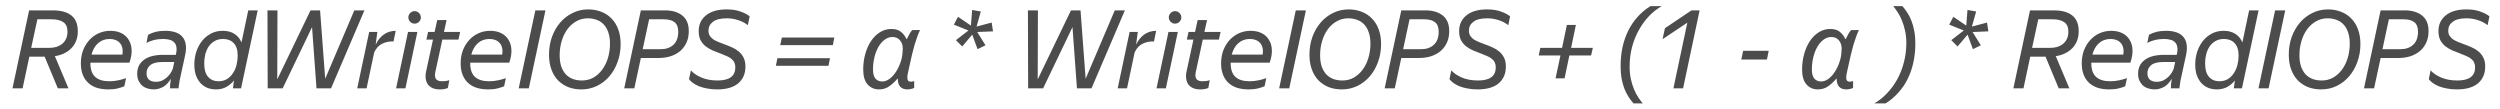 <svg width="368" height="16" viewBox="0 0 368 16" fill="none" xmlns="http://www.w3.org/2000/svg">
<path d="M4.286 1.528H7.79C8.974 1.528 9.881 1.779 10.51 2.28C11.139 2.781 11.454 3.555 11.454 4.6C11.454 5.112 11.374 5.576 11.214 5.992C11.054 6.408 10.825 6.771 10.526 7.08C10.227 7.389 9.87 7.645 9.454 7.848C9.049 8.051 8.59 8.189 8.078 8.264L10.078 13H8.51L6.574 8.344H4.318L3.326 13H1.838L4.286 1.528ZM5.502 2.84L4.59 7.048H7.23C7.614 7.048 7.971 7 8.302 6.904C8.633 6.797 8.915 6.648 9.15 6.456C9.395 6.253 9.587 6.003 9.726 5.704C9.865 5.405 9.934 5.064 9.934 4.68C9.934 3.997 9.726 3.523 9.31 3.256C8.905 2.979 8.334 2.84 7.598 2.84H5.502ZM18.302 12.696C18.067 12.803 17.758 12.904 17.374 13C16.99 13.107 16.52 13.16 15.966 13.16C15.347 13.16 14.787 13.085 14.286 12.936C13.784 12.776 13.358 12.536 13.006 12.216C12.654 11.896 12.382 11.496 12.19 11.016C11.998 10.536 11.902 9.976 11.902 9.336C11.902 8.621 12.014 7.971 12.238 7.384C12.473 6.797 12.782 6.296 13.166 5.88C13.56 5.453 14.019 5.123 14.542 4.888C15.075 4.653 15.646 4.536 16.254 4.536C16.862 4.536 17.395 4.648 17.854 4.872C18.312 5.096 18.67 5.416 18.926 5.832C19.192 6.237 19.342 6.728 19.374 7.304C19.406 7.88 19.299 8.52 19.054 9.224H13.31V9.32C13.31 10.227 13.544 10.893 14.014 11.32C14.483 11.747 15.171 11.96 16.078 11.96C16.558 11.96 17.011 11.912 17.438 11.816C17.875 11.72 18.248 11.613 18.558 11.496L18.302 12.696ZM16.142 5.736C15.47 5.736 14.899 5.944 14.43 6.36C13.971 6.776 13.651 7.336 13.47 8.04H18.014C18.078 7.656 18.073 7.32 17.998 7.032C17.934 6.744 17.811 6.504 17.63 6.312C17.459 6.12 17.246 5.976 16.99 5.88C16.734 5.784 16.451 5.736 16.142 5.736ZM25.027 13C25.027 12.883 25.032 12.696 25.043 12.44C25.064 12.173 25.102 11.891 25.155 11.592C25.038 11.784 24.899 11.976 24.739 12.168C24.59 12.36 24.408 12.531 24.195 12.68C23.992 12.819 23.758 12.931 23.491 13.016C23.235 13.112 22.947 13.16 22.627 13.16C22.339 13.16 22.051 13.117 21.763 13.032C21.475 12.957 21.214 12.829 20.979 12.648C20.755 12.456 20.568 12.216 20.419 11.928C20.27 11.629 20.195 11.272 20.195 10.856C20.195 9.981 20.526 9.299 21.187 8.808C21.848 8.317 22.798 8.072 24.035 8.072H25.875L25.907 7.96C26.003 7.523 26.019 7.16 25.955 6.872C25.902 6.584 25.784 6.36 25.603 6.2C25.432 6.029 25.208 5.912 24.931 5.848C24.654 5.773 24.35 5.736 24.019 5.736C23.539 5.736 23.102 5.784 22.707 5.88C22.312 5.976 21.928 6.12 21.555 6.312L21.795 5.128C22.104 4.947 22.467 4.803 22.883 4.696C23.31 4.589 23.795 4.536 24.339 4.536C24.862 4.536 25.331 4.6 25.747 4.728C26.174 4.856 26.52 5.064 26.787 5.352C27.064 5.64 27.246 6.013 27.331 6.472C27.416 6.931 27.39 7.485 27.251 8.136L26.483 11.656C26.462 11.731 26.44 11.832 26.419 11.96C26.408 12.077 26.392 12.205 26.371 12.344C26.35 12.472 26.328 12.595 26.307 12.712C26.296 12.829 26.291 12.925 26.291 13H25.027ZM22.931 12.04C23.304 12.04 23.635 11.971 23.923 11.832C24.211 11.683 24.456 11.507 24.659 11.304C24.872 11.091 25.043 10.877 25.171 10.664C25.299 10.44 25.39 10.253 25.443 10.104L25.651 9.128H23.923C23.08 9.128 22.478 9.283 22.115 9.592C21.752 9.901 21.571 10.296 21.571 10.776C21.571 11.192 21.688 11.507 21.923 11.72C22.168 11.933 22.504 12.04 22.931 12.04ZM34.445 11.848C34.136 12.232 33.762 12.547 33.325 12.792C32.888 13.037 32.381 13.16 31.805 13.16C31.325 13.16 30.888 13.08 30.493 12.92C30.098 12.749 29.762 12.509 29.485 12.2C29.208 11.88 28.989 11.496 28.829 11.048C28.68 10.589 28.605 10.072 28.605 9.496C28.605 8.877 28.696 8.269 28.877 7.672C29.069 7.075 29.341 6.547 29.693 6.088C30.056 5.619 30.493 5.245 31.005 4.968C31.528 4.68 32.125 4.536 32.797 4.536C33.469 4.536 34.04 4.685 34.509 4.984C34.978 5.283 35.325 5.704 35.549 6.248L36.541 1.528H37.933L35.485 13H34.285L34.445 11.848ZM34.989 8.184C34.989 7.363 34.792 6.749 34.397 6.344C34.013 5.939 33.496 5.736 32.845 5.736C32.365 5.736 31.949 5.837 31.597 6.04C31.256 6.232 30.968 6.493 30.733 6.824C30.509 7.155 30.338 7.539 30.221 7.976C30.114 8.413 30.061 8.867 30.061 9.336C30.061 10.232 30.253 10.893 30.637 11.32C31.021 11.747 31.528 11.96 32.157 11.96C32.658 11.96 33.085 11.848 33.437 11.624C33.8 11.389 34.093 11.091 34.317 10.728C34.552 10.365 34.722 9.96 34.829 9.512C34.936 9.064 34.989 8.621 34.989 8.184ZM48.732 13H46.588L45.932 3.992L41.612 13H39.404L39.372 1.528H40.844L40.812 11.688L45.708 1.528H47.116L47.868 11.592L52.156 1.528H53.644L48.732 13ZM57.928 6.104C57.32 6.072 56.76 6.184 56.248 6.44C55.747 6.685 55.358 7.112 55.08 7.72L53.96 13H52.584L54.344 4.696H55.544L55.304 6.504H55.336C55.603 5.928 55.981 5.459 56.472 5.096C56.963 4.733 57.555 4.547 58.248 4.536L57.928 6.104ZM61.023 3.48C60.778 3.48 60.564 3.389 60.383 3.208C60.202 3.027 60.111 2.813 60.111 2.568C60.111 2.312 60.202 2.093 60.383 1.912C60.564 1.731 60.778 1.64 61.023 1.64C61.279 1.64 61.498 1.731 61.679 1.912C61.86 2.093 61.951 2.312 61.951 2.568C61.951 2.813 61.86 3.027 61.679 3.208C61.498 3.389 61.279 3.48 61.023 3.48ZM61.439 4.696L59.679 13H58.303L60.063 4.696H61.439ZM65.928 12.952C65.587 13.091 65.198 13.16 64.76 13.16C64.334 13.16 63.971 13.096 63.672 12.968C63.374 12.829 63.139 12.643 62.968 12.408C62.808 12.163 62.707 11.88 62.664 11.56C62.622 11.229 62.643 10.872 62.728 10.488L63.736 5.832H62.76L63.016 4.696H63.976L64.36 2.952H65.736L65.352 4.696H67.736L67.48 5.832H65.112L64.088 10.568C63.875 11.496 64.195 11.96 65.048 11.96C65.24 11.96 65.432 11.949 65.624 11.928C65.816 11.896 65.987 11.853 66.136 11.8L65.928 12.952ZM74.208 12.696C73.974 12.803 73.664 12.904 73.28 13C72.896 13.107 72.427 13.16 71.872 13.16C71.254 13.16 70.694 13.085 70.192 12.936C69.691 12.776 69.264 12.536 68.912 12.216C68.56 11.896 68.288 11.496 68.096 11.016C67.904 10.536 67.808 9.976 67.808 9.336C67.808 8.621 67.92 7.971 68.144 7.384C68.379 6.797 68.688 6.296 69.072 5.88C69.467 5.453 69.925 5.123 70.448 4.888C70.981 4.653 71.552 4.536 72.16 4.536C72.768 4.536 73.302 4.648 73.76 4.872C74.219 5.096 74.576 5.416 74.832 5.832C75.099 6.237 75.248 6.728 75.28 7.304C75.312 7.88 75.206 8.52 74.96 9.224H69.216V9.32C69.216 10.227 69.451 10.893 69.92 11.32C70.389 11.747 71.078 11.96 71.984 11.96C72.464 11.96 72.918 11.912 73.344 11.816C73.781 11.72 74.155 11.613 74.464 11.496L74.208 12.696ZM72.048 5.736C71.376 5.736 70.805 5.944 70.336 6.36C69.877 6.776 69.558 7.336 69.376 8.04H73.92C73.984 7.656 73.979 7.32 73.904 7.032C73.84 6.744 73.718 6.504 73.536 6.312C73.365 6.12 73.152 5.976 72.896 5.88C72.64 5.784 72.358 5.736 72.048 5.736ZM80.29 1.528L77.841 13H76.353L78.802 1.528H80.29ZM85.583 13.16C84.879 13.16 84.234 13.048 83.647 12.824C83.071 12.589 82.57 12.259 82.143 11.832C81.727 11.395 81.401 10.861 81.167 10.232C80.932 9.592 80.815 8.867 80.815 8.056C80.815 7.117 80.959 6.243 81.247 5.432C81.546 4.621 81.951 3.917 82.463 3.32C82.975 2.723 83.583 2.253 84.287 1.912C84.991 1.56 85.754 1.384 86.575 1.384C87.279 1.384 87.924 1.501 88.511 1.736C89.097 1.96 89.599 2.291 90.015 2.728C90.442 3.155 90.772 3.688 91.007 4.328C91.242 4.957 91.359 5.677 91.359 6.488C91.359 7.427 91.21 8.301 90.911 9.112C90.623 9.923 90.218 10.632 89.695 11.24C89.183 11.837 88.575 12.307 87.871 12.648C87.167 12.989 86.404 13.16 85.583 13.16ZM82.383 8.12C82.383 8.771 82.463 9.331 82.623 9.8C82.793 10.269 83.023 10.659 83.311 10.968C83.609 11.267 83.956 11.491 84.351 11.64C84.756 11.779 85.194 11.848 85.663 11.848C86.292 11.848 86.858 11.704 87.359 11.416C87.871 11.117 88.308 10.717 88.671 10.216C89.034 9.715 89.311 9.139 89.503 8.488C89.695 7.837 89.791 7.149 89.791 6.424C89.791 5.773 89.706 5.213 89.535 4.744C89.375 4.275 89.151 3.891 88.863 3.592C88.575 3.283 88.228 3.059 87.823 2.92C87.428 2.771 86.996 2.696 86.527 2.696C85.897 2.696 85.327 2.845 84.815 3.144C84.303 3.432 83.865 3.827 83.503 4.328C83.14 4.829 82.863 5.411 82.671 6.072C82.479 6.723 82.383 7.405 82.383 8.12ZM94.333 1.528H97.901C98.957 1.528 99.799 1.779 100.429 2.28C101.069 2.781 101.389 3.549 101.389 4.584C101.389 5.213 101.277 5.773 101.053 6.264C100.829 6.755 100.519 7.171 100.125 7.512C99.73 7.843 99.261 8.099 98.717 8.28C98.173 8.451 97.586 8.536 96.957 8.536H94.333L93.373 13H91.885L94.333 1.528ZM95.549 2.84L94.605 7.24H97.277C98.034 7.24 98.647 7.027 99.117 6.6C99.597 6.163 99.837 5.523 99.837 4.68C99.837 4.008 99.65 3.533 99.277 3.256C98.914 2.979 98.397 2.84 97.725 2.84H95.549ZM105.552 13.16C104.997 13.16 104.49 13.112 104.032 13.016C103.584 12.931 103.189 12.819 102.848 12.68C102.506 12.531 102.213 12.365 101.968 12.184C101.733 12.003 101.552 11.827 101.424 11.656L101.696 10.36C102.048 10.765 102.565 11.117 103.248 11.416C103.941 11.704 104.736 11.848 105.632 11.848C107.37 11.848 108.24 11.203 108.24 9.912C108.24 9.635 108.192 9.4 108.096 9.208C108.01 9.005 107.872 8.829 107.68 8.68C107.498 8.52 107.269 8.381 106.992 8.264C106.714 8.136 106.389 8.003 106.016 7.864C105.642 7.725 105.264 7.576 104.88 7.416C104.506 7.245 104.165 7.043 103.856 6.808C103.557 6.563 103.312 6.264 103.12 5.912C102.938 5.549 102.848 5.107 102.848 4.584C102.848 3.613 103.205 2.84 103.92 2.264C104.645 1.677 105.658 1.384 106.96 1.384C107.792 1.384 108.49 1.496 109.056 1.72C109.632 1.933 110.064 2.163 110.352 2.408L110.08 3.704C109.642 3.363 109.157 3.112 108.624 2.952C108.101 2.781 107.546 2.696 106.96 2.696C106.053 2.696 105.381 2.867 104.944 3.208C104.506 3.539 104.288 3.971 104.288 4.504C104.288 4.813 104.357 5.075 104.496 5.288C104.634 5.491 104.81 5.667 105.024 5.816C105.248 5.955 105.493 6.077 105.76 6.184C106.037 6.291 106.314 6.397 106.592 6.504C106.986 6.643 107.37 6.797 107.744 6.968C108.117 7.128 108.448 7.331 108.736 7.576C109.034 7.821 109.274 8.125 109.456 8.488C109.637 8.84 109.728 9.277 109.728 9.8C109.728 10.835 109.376 11.656 108.672 12.264C107.968 12.861 106.928 13.16 105.552 13.16ZM114.848 6.648L115.088 5.528H122.816L122.592 6.648H114.848ZM114.208 9.688L114.432 8.568H122.176L121.952 9.688H114.208ZM129.385 13.16C128.702 13.16 128.142 12.915 127.705 12.424C127.278 11.933 127.065 11.203 127.065 10.232C127.065 9.421 127.166 8.659 127.369 7.944C127.572 7.219 127.854 6.584 128.217 6.04C128.59 5.485 129.028 5.053 129.529 4.744C130.041 4.424 130.601 4.264 131.209 4.264C131.817 4.264 132.292 4.408 132.633 4.696C132.985 4.984 133.246 5.331 133.417 5.736H133.497C133.582 5.555 133.694 5.336 133.833 5.08C133.972 4.813 134.121 4.595 134.281 4.424H135.433C135.316 4.648 135.182 4.963 135.033 5.368C134.894 5.763 134.75 6.2 134.601 6.68C134.462 7.16 134.34 7.635 134.233 8.104L133.673 10.616C133.63 10.787 133.598 10.947 133.577 11.096C133.566 11.235 133.561 11.352 133.561 11.448C133.561 11.832 133.726 12.024 134.057 12.024C134.228 12.024 134.398 11.992 134.569 11.928V12.952C134.484 12.995 134.345 13.037 134.153 13.08C133.961 13.133 133.774 13.16 133.593 13.16C132.633 13.16 132.153 12.632 132.153 11.576H132.105C131.742 12.013 131.342 12.387 130.905 12.696C130.468 13.005 129.961 13.16 129.385 13.16ZM129.865 11.992C130.249 11.992 130.622 11.853 130.985 11.576C131.358 11.288 131.689 10.904 131.977 10.424C132.276 9.933 132.51 9.384 132.681 8.776C132.766 8.467 132.82 8.179 132.841 7.912C132.873 7.635 132.889 7.384 132.889 7.16C132.889 6.659 132.75 6.248 132.473 5.928C132.206 5.608 131.838 5.448 131.369 5.448C130.953 5.448 130.569 5.581 130.217 5.848C129.865 6.104 129.561 6.456 129.305 6.904C129.049 7.352 128.852 7.864 128.713 8.44C128.574 9.016 128.505 9.619 128.505 10.248C128.505 10.835 128.622 11.272 128.857 11.56C129.102 11.848 129.438 11.992 129.865 11.992ZM143.897 7.24L143.113 5.096L141.641 6.84L140.713 5.912L142.553 4.488L140.409 3.624L141.017 2.472L142.921 3.768L143.097 1.464L144.377 1.688L143.753 3.912L145.977 3.32L146.169 4.616L143.849 4.712L145.065 6.664L143.897 7.24ZM160.67 13H158.526L157.87 3.992L153.549 13H151.342L151.31 1.528H152.782L152.75 11.688L157.646 1.528H159.054L159.806 11.592L164.094 1.528H165.582L160.67 13ZM169.866 6.104C169.258 6.072 168.698 6.184 168.186 6.44C167.684 6.685 167.295 7.112 167.018 7.72L165.898 13H164.522L166.282 4.696H167.482L167.242 6.504H167.274C167.54 5.928 167.919 5.459 168.41 5.096C168.9 4.733 169.492 4.547 170.186 4.536L169.866 6.104ZM172.96 3.48C172.715 3.48 172.502 3.389 172.32 3.208C172.139 3.027 172.048 2.813 172.048 2.568C172.048 2.312 172.139 2.093 172.32 1.912C172.502 1.731 172.715 1.64 172.96 1.64C173.216 1.64 173.435 1.731 173.616 1.912C173.798 2.093 173.888 2.312 173.888 2.568C173.888 2.813 173.798 3.027 173.616 3.208C173.435 3.389 173.216 3.48 172.96 3.48ZM173.376 4.696L171.616 13H170.24L172 4.696H173.376ZM177.866 12.952C177.524 13.091 177.135 13.16 176.698 13.16C176.271 13.16 175.908 13.096 175.61 12.968C175.311 12.829 175.076 12.643 174.906 12.408C174.746 12.163 174.644 11.88 174.602 11.56C174.559 11.229 174.58 10.872 174.666 10.488L175.674 5.832H174.698L174.954 4.696H175.914L176.298 2.952H177.674L177.29 4.696H179.674L179.418 5.832H177.05L176.026 10.568C175.812 11.496 176.132 11.96 176.986 11.96C177.178 11.96 177.37 11.949 177.562 11.928C177.754 11.896 177.924 11.853 178.074 11.8L177.866 12.952ZM186.146 12.696C185.911 12.803 185.602 12.904 185.218 13C184.834 13.107 184.364 13.16 183.81 13.16C183.191 13.16 182.631 13.085 182.13 12.936C181.628 12.776 181.202 12.536 180.85 12.216C180.498 11.896 180.226 11.496 180.034 11.016C179.842 10.536 179.746 9.976 179.746 9.336C179.746 8.621 179.858 7.971 180.082 7.384C180.316 6.797 180.626 6.296 181.01 5.88C181.404 5.453 181.863 5.123 182.386 4.888C182.919 4.653 183.49 4.536 184.098 4.536C184.706 4.536 185.239 4.648 185.698 4.872C186.156 5.096 186.514 5.416 186.77 5.832C187.036 6.237 187.186 6.728 187.218 7.304C187.25 7.88 187.143 8.52 186.898 9.224H181.154V9.32C181.154 10.227 181.388 10.893 181.858 11.32C182.327 11.747 183.015 11.96 183.922 11.96C184.402 11.96 184.855 11.912 185.282 11.816C185.719 11.72 186.092 11.613 186.402 11.496L186.146 12.696ZM183.986 5.736C183.314 5.736 182.743 5.944 182.274 6.36C181.815 6.776 181.495 7.336 181.314 8.04H185.858C185.922 7.656 185.916 7.32 185.842 7.032C185.778 6.744 185.655 6.504 185.474 6.312C185.303 6.12 185.09 5.976 184.834 5.88C184.578 5.784 184.295 5.736 183.986 5.736ZM192.227 1.528L189.779 13H188.291L190.739 1.528H192.227ZM197.52 13.16C196.816 13.16 196.171 13.048 195.584 12.824C195.008 12.589 194.507 12.259 194.08 11.832C193.664 11.395 193.339 10.861 193.104 10.232C192.87 9.592 192.752 8.867 192.752 8.056C192.752 7.117 192.896 6.243 193.184 5.432C193.483 4.621 193.888 3.917 194.4 3.32C194.912 2.723 195.52 2.253 196.224 1.912C196.928 1.56 197.691 1.384 198.512 1.384C199.216 1.384 199.862 1.501 200.448 1.736C201.035 1.96 201.536 2.291 201.952 2.728C202.379 3.155 202.71 3.688 202.944 4.328C203.179 4.957 203.296 5.677 203.296 6.488C203.296 7.427 203.147 8.301 202.848 9.112C202.56 9.923 202.155 10.632 201.632 11.24C201.12 11.837 200.512 12.307 199.808 12.648C199.104 12.989 198.342 13.16 197.52 13.16ZM194.32 8.12C194.32 8.771 194.4 9.331 194.56 9.8C194.731 10.269 194.96 10.659 195.248 10.968C195.547 11.267 195.894 11.491 196.288 11.64C196.694 11.779 197.131 11.848 197.6 11.848C198.23 11.848 198.795 11.704 199.296 11.416C199.808 11.117 200.246 10.717 200.608 10.216C200.971 9.715 201.248 9.139 201.44 8.488C201.632 7.837 201.728 7.149 201.728 6.424C201.728 5.773 201.643 5.213 201.472 4.744C201.312 4.275 201.088 3.891 200.8 3.592C200.512 3.283 200.166 3.059 199.76 2.92C199.366 2.771 198.934 2.696 198.464 2.696C197.835 2.696 197.264 2.845 196.752 3.144C196.24 3.432 195.803 3.827 195.44 4.328C195.078 4.829 194.8 5.411 194.608 6.072C194.416 6.723 194.32 7.405 194.32 8.12ZM206.27 1.528H209.838C210.894 1.528 211.737 1.779 212.366 2.28C213.006 2.781 213.326 3.549 213.326 4.584C213.326 5.213 213.214 5.773 212.99 6.264C212.766 6.755 212.457 7.171 212.062 7.512C211.668 7.843 211.198 8.099 210.654 8.28C210.11 8.451 209.524 8.536 208.894 8.536H206.27L205.31 13H203.822L206.27 1.528ZM207.486 2.84L206.542 7.24H209.214C209.972 7.24 210.585 7.027 211.054 6.6C211.534 6.163 211.774 5.523 211.774 4.68C211.774 4.008 211.588 3.533 211.214 3.256C210.852 2.979 210.334 2.84 209.662 2.84H207.486ZM217.489 13.16C216.935 13.16 216.428 13.112 215.969 13.016C215.521 12.931 215.127 12.819 214.785 12.68C214.444 12.531 214.151 12.365 213.905 12.184C213.671 12.003 213.489 11.827 213.361 11.656L213.633 10.36C213.985 10.765 214.503 11.117 215.185 11.416C215.879 11.704 216.673 11.848 217.569 11.848C219.308 11.848 220.177 11.203 220.177 9.912C220.177 9.635 220.129 9.4 220.033 9.208C219.948 9.005 219.809 8.829 219.617 8.68C219.436 8.52 219.207 8.381 218.929 8.264C218.652 8.136 218.327 8.003 217.953 7.864C217.58 7.725 217.201 7.576 216.817 7.416C216.444 7.245 216.103 7.043 215.793 6.808C215.495 6.563 215.249 6.264 215.057 5.912C214.876 5.549 214.785 5.107 214.785 4.584C214.785 3.613 215.143 2.84 215.857 2.264C216.583 1.677 217.596 1.384 218.897 1.384C219.729 1.384 220.428 1.496 220.993 1.72C221.569 1.933 222.001 2.163 222.289 2.408L222.017 3.704C221.58 3.363 221.095 3.112 220.561 2.952C220.039 2.781 219.484 2.696 218.897 2.696C217.991 2.696 217.319 2.867 216.881 3.208C216.444 3.539 216.225 3.971 216.225 4.504C216.225 4.813 216.295 5.075 216.433 5.288C216.572 5.491 216.748 5.667 216.961 5.816C217.185 5.955 217.431 6.077 217.697 6.184C217.975 6.291 218.252 6.397 218.529 6.504C218.924 6.643 219.308 6.797 219.681 6.968C220.055 7.128 220.385 7.331 220.673 7.576C220.972 7.821 221.212 8.125 221.393 8.488C221.575 8.84 221.665 9.277 221.665 9.8C221.665 10.835 221.313 11.656 220.609 12.264C219.905 12.861 218.865 13.16 217.489 13.16ZM231.01 8.168L230.306 11.528H228.978L229.698 8.168H226.498L226.738 7.048H229.938L230.641 3.672H231.97L231.266 7.048H234.466L234.21 8.168H231.01ZM240.458 15.224C240.202 14.936 239.957 14.616 239.722 14.264C239.498 13.912 239.295 13.512 239.114 13.064C238.943 12.616 238.805 12.12 238.698 11.576C238.602 11.021 238.554 10.408 238.554 9.736C238.554 8.765 238.645 7.848 238.826 6.984C239.018 6.109 239.295 5.299 239.658 4.552C240.031 3.795 240.49 3.112 241.034 2.504C241.589 1.885 242.223 1.352 242.938 0.904H244.602C243.93 1.288 243.306 1.779 242.73 2.376C242.165 2.973 241.669 3.656 241.242 4.424C240.815 5.181 240.479 6.019 240.234 6.936C239.999 7.843 239.882 8.797 239.882 9.8C239.882 10.461 239.941 11.069 240.058 11.624C240.186 12.179 240.341 12.68 240.522 13.128C240.714 13.587 240.922 13.987 241.146 14.328C241.381 14.68 241.605 14.979 241.818 15.224H240.458ZM247.751 13H246.327L248.375 3.336L244.727 5.768L245.079 4.152L248.983 1.528H250.183L247.751 13ZM256.591 7.48H260.351L260.095 8.76H256.319L256.591 7.48ZM267.588 13.16C266.905 13.16 266.345 12.915 265.908 12.424C265.481 11.933 265.268 11.203 265.268 10.232C265.268 9.421 265.369 8.659 265.572 7.944C265.775 7.219 266.057 6.584 266.42 6.04C266.793 5.485 267.231 5.053 267.732 4.744C268.244 4.424 268.804 4.264 269.412 4.264C270.02 4.264 270.495 4.408 270.836 4.696C271.188 4.984 271.449 5.331 271.62 5.736H271.7C271.785 5.555 271.897 5.336 272.036 5.08C272.175 4.813 272.324 4.595 272.484 4.424H273.636C273.519 4.648 273.385 4.963 273.236 5.368C273.097 5.763 272.953 6.2 272.804 6.68C272.665 7.16 272.543 7.635 272.436 8.104L271.876 10.616C271.833 10.787 271.801 10.947 271.78 11.096C271.769 11.235 271.764 11.352 271.764 11.448C271.764 11.832 271.929 12.024 272.26 12.024C272.431 12.024 272.601 11.992 272.772 11.928V12.952C272.687 12.995 272.548 13.037 272.356 13.08C272.164 13.133 271.977 13.16 271.796 13.16C270.836 13.16 270.356 12.632 270.356 11.576H270.308C269.945 12.013 269.545 12.387 269.108 12.696C268.671 13.005 268.164 13.16 267.588 13.16ZM268.068 11.992C268.452 11.992 268.825 11.853 269.188 11.576C269.561 11.288 269.892 10.904 270.18 10.424C270.479 9.933 270.713 9.384 270.884 8.776C270.969 8.467 271.023 8.179 271.044 7.912C271.076 7.635 271.092 7.384 271.092 7.16C271.092 6.659 270.953 6.248 270.676 5.928C270.409 5.608 270.041 5.448 269.572 5.448C269.156 5.448 268.772 5.581 268.42 5.848C268.068 6.104 267.764 6.456 267.508 6.904C267.252 7.352 267.055 7.864 266.916 8.44C266.777 9.016 266.708 9.619 266.708 10.248C266.708 10.835 266.825 11.272 267.06 11.56C267.305 11.848 267.641 11.992 268.068 11.992ZM280.036 0.904C280.292 1.192 280.532 1.512 280.756 1.864C280.991 2.216 281.193 2.616 281.364 3.064C281.545 3.512 281.684 4.013 281.78 4.568C281.887 5.112 281.94 5.72 281.94 6.392C281.94 7.363 281.844 8.285 281.652 9.16C281.471 10.024 281.193 10.835 280.82 11.592C280.457 12.339 279.999 13.016 279.444 13.624C278.9 14.243 278.271 14.776 277.556 15.224H275.892C276.564 14.84 277.183 14.349 277.748 13.752C278.324 13.155 278.825 12.477 279.252 11.72C279.679 10.952 280.009 10.115 280.244 9.208C280.489 8.291 280.612 7.331 280.612 6.328C280.612 5.667 280.548 5.059 280.42 4.504C280.303 3.949 280.148 3.448 279.956 3C279.775 2.541 279.567 2.141 279.332 1.8C279.108 1.448 278.889 1.149 278.676 0.904H280.036ZM290.412 7.24L289.628 5.096L288.156 6.84L287.228 5.912L289.068 4.488L286.924 3.624L287.532 2.472L289.436 3.768L289.612 1.464L290.892 1.688L290.268 3.912L292.492 3.32L292.684 4.616L290.364 4.712L291.58 6.664L290.412 7.24ZM298.817 1.528H302.321C303.505 1.528 304.412 1.779 305.041 2.28C305.67 2.781 305.985 3.555 305.985 4.6C305.985 5.112 305.905 5.576 305.745 5.992C305.585 6.408 305.356 6.771 305.057 7.08C304.758 7.389 304.401 7.645 303.985 7.848C303.58 8.051 303.121 8.189 302.609 8.264L304.609 13H303.041L301.105 8.344H298.849L297.857 13H296.369L298.817 1.528ZM300.033 2.84L299.121 7.048H301.761C302.145 7.048 302.502 7 302.833 6.904C303.164 6.797 303.446 6.648 303.681 6.456C303.926 6.253 304.118 6.003 304.257 5.704C304.396 5.405 304.465 5.064 304.465 4.68C304.465 3.997 304.257 3.523 303.841 3.256C303.436 2.979 302.865 2.84 302.129 2.84H300.033ZM312.833 12.696C312.598 12.803 312.289 12.904 311.905 13C311.521 13.107 311.052 13.16 310.497 13.16C309.878 13.16 309.318 13.085 308.817 12.936C308.316 12.776 307.889 12.536 307.537 12.216C307.185 11.896 306.913 11.496 306.721 11.016C306.529 10.536 306.433 9.976 306.433 9.336C306.433 8.621 306.545 7.971 306.769 7.384C307.004 6.797 307.313 6.296 307.697 5.88C308.092 5.453 308.55 5.123 309.073 4.888C309.606 4.653 310.177 4.536 310.785 4.536C311.393 4.536 311.926 4.648 312.385 4.872C312.844 5.096 313.201 5.416 313.457 5.832C313.724 6.237 313.873 6.728 313.905 7.304C313.937 7.88 313.83 8.52 313.585 9.224H307.841V9.32C307.841 10.227 308.076 10.893 308.545 11.32C309.014 11.747 309.702 11.96 310.609 11.96C311.089 11.96 311.542 11.912 311.969 11.816C312.406 11.72 312.78 11.613 313.089 11.496L312.833 12.696ZM310.673 5.736C310.001 5.736 309.43 5.944 308.961 6.36C308.502 6.776 308.182 7.336 308.001 8.04H312.545C312.609 7.656 312.604 7.32 312.529 7.032C312.465 6.744 312.342 6.504 312.161 6.312C311.99 6.12 311.777 5.976 311.521 5.88C311.265 5.784 310.982 5.736 310.673 5.736ZM319.558 13C319.558 12.883 319.564 12.696 319.574 12.44C319.596 12.173 319.633 11.891 319.686 11.592C319.569 11.784 319.43 11.976 319.27 12.168C319.121 12.36 318.94 12.531 318.726 12.68C318.524 12.819 318.289 12.931 318.022 13.016C317.766 13.112 317.478 13.16 317.158 13.16C316.87 13.16 316.582 13.117 316.294 13.032C316.006 12.957 315.745 12.829 315.51 12.648C315.286 12.456 315.1 12.216 314.95 11.928C314.801 11.629 314.726 11.272 314.726 10.856C314.726 9.981 315.057 9.299 315.718 8.808C316.38 8.317 317.329 8.072 318.566 8.072H320.406L320.438 7.96C320.534 7.523 320.55 7.16 320.486 6.872C320.433 6.584 320.316 6.36 320.134 6.2C319.964 6.029 319.74 5.912 319.462 5.848C319.185 5.773 318.881 5.736 318.55 5.736C318.07 5.736 317.633 5.784 317.238 5.88C316.844 5.976 316.46 6.12 316.086 6.312L316.326 5.128C316.636 4.947 316.998 4.803 317.414 4.696C317.841 4.589 318.326 4.536 318.87 4.536C319.393 4.536 319.862 4.6 320.278 4.728C320.705 4.856 321.052 5.064 321.318 5.352C321.596 5.64 321.777 6.013 321.862 6.472C321.948 6.931 321.921 7.485 321.782 8.136L321.014 11.656C320.993 11.731 320.972 11.832 320.95 11.96C320.94 12.077 320.924 12.205 320.902 12.344C320.881 12.472 320.86 12.595 320.838 12.712C320.828 12.829 320.822 12.925 320.822 13H319.558ZM317.462 12.04C317.836 12.04 318.166 11.971 318.454 11.832C318.742 11.683 318.988 11.507 319.19 11.304C319.404 11.091 319.574 10.877 319.702 10.664C319.83 10.44 319.921 10.253 319.974 10.104L320.182 9.128H318.454C317.612 9.128 317.009 9.283 316.646 9.592C316.284 9.901 316.102 10.296 316.102 10.776C316.102 11.192 316.22 11.507 316.454 11.72C316.7 11.933 317.036 12.04 317.462 12.04ZM328.976 11.848C328.667 12.232 328.294 12.547 327.856 12.792C327.419 13.037 326.912 13.16 326.336 13.16C325.856 13.16 325.419 13.08 325.024 12.92C324.63 12.749 324.294 12.509 324.016 12.2C323.739 11.88 323.52 11.496 323.36 11.048C323.211 10.589 323.136 10.072 323.136 9.496C323.136 8.877 323.227 8.269 323.408 7.672C323.6 7.075 323.872 6.547 324.224 6.088C324.587 5.619 325.024 5.245 325.536 4.968C326.059 4.68 326.656 4.536 327.328 4.536C328 4.536 328.571 4.685 329.04 4.984C329.51 5.283 329.856 5.704 330.08 6.248L331.072 1.528H332.464L330.016 13H328.816L328.976 11.848ZM329.52 8.184C329.52 7.363 329.323 6.749 328.928 6.344C328.544 5.939 328.027 5.736 327.376 5.736C326.896 5.736 326.48 5.837 326.128 6.04C325.787 6.232 325.499 6.493 325.264 6.824C325.04 7.155 324.87 7.539 324.752 7.976C324.646 8.413 324.592 8.867 324.592 9.336C324.592 10.232 324.784 10.893 325.168 11.32C325.552 11.747 326.059 11.96 326.688 11.96C327.19 11.96 327.616 11.848 327.968 11.624C328.331 11.389 328.624 11.091 328.848 10.728C329.083 10.365 329.254 9.96 329.36 9.512C329.467 9.064 329.52 8.621 329.52 8.184ZM336.383 1.528L333.935 13H332.447L334.895 1.528H336.383ZM341.677 13.16C340.973 13.16 340.327 13.048 339.741 12.824C339.165 12.589 338.663 12.259 338.237 11.832C337.821 11.395 337.495 10.861 337.261 10.232C337.026 9.592 336.909 8.867 336.909 8.056C336.909 7.117 337.053 6.243 337.341 5.432C337.639 4.621 338.045 3.917 338.557 3.32C339.069 2.723 339.677 2.253 340.381 1.912C341.085 1.56 341.847 1.384 342.669 1.384C343.373 1.384 344.018 1.501 344.605 1.736C345.191 1.96 345.693 2.291 346.109 2.728C346.535 3.155 346.866 3.688 347.101 4.328C347.335 4.957 347.453 5.677 347.453 6.488C347.453 7.427 347.303 8.301 347.005 9.112C346.717 9.923 346.311 10.632 345.789 11.24C345.277 11.837 344.669 12.307 343.965 12.648C343.261 12.989 342.498 13.16 341.677 13.16ZM338.477 8.12C338.477 8.771 338.557 9.331 338.717 9.8C338.887 10.269 339.117 10.659 339.405 10.968C339.703 11.267 340.05 11.491 340.445 11.64C340.85 11.779 341.287 11.848 341.757 11.848C342.386 11.848 342.951 11.704 343.453 11.416C343.965 11.117 344.402 10.717 344.765 10.216C345.127 9.715 345.405 9.139 345.597 8.488C345.789 7.837 345.885 7.149 345.885 6.424C345.885 5.773 345.799 5.213 345.629 4.744C345.469 4.275 345.245 3.891 344.957 3.592C344.669 3.283 344.322 3.059 343.917 2.92C343.522 2.771 343.09 2.696 342.621 2.696C341.991 2.696 341.421 2.845 340.909 3.144C340.397 3.432 339.959 3.827 339.597 4.328C339.234 4.829 338.957 5.411 338.765 6.072C338.573 6.723 338.477 7.405 338.477 8.12ZM350.427 1.528H353.995C355.051 1.528 355.893 1.779 356.523 2.28C357.163 2.781 357.483 3.549 357.483 4.584C357.483 5.213 357.371 5.773 357.147 6.264C356.923 6.755 356.613 7.171 356.219 7.512C355.824 7.843 355.355 8.099 354.811 8.28C354.267 8.451 353.68 8.536 353.051 8.536H350.427L349.467 13H347.979L350.427 1.528ZM351.643 2.84L350.699 7.24H353.371C354.128 7.24 354.741 7.027 355.211 6.6C355.691 6.163 355.931 5.523 355.931 4.68C355.931 4.008 355.744 3.533 355.371 3.256C355.008 2.979 354.491 2.84 353.819 2.84H351.643ZM361.646 13.16C361.091 13.16 360.584 13.112 360.126 13.016C359.678 12.931 359.283 12.819 358.942 12.68C358.6 12.531 358.307 12.365 358.062 12.184C357.827 12.003 357.646 11.827 357.518 11.656L357.79 10.36C358.142 10.765 358.659 11.117 359.342 11.416C360.035 11.704 360.83 11.848 361.726 11.848C363.464 11.848 364.334 11.203 364.334 9.912C364.334 9.635 364.286 9.4 364.19 9.208C364.104 9.005 363.966 8.829 363.774 8.68C363.592 8.52 363.363 8.381 363.086 8.264C362.808 8.136 362.483 8.003 362.11 7.864C361.736 7.725 361.358 7.576 360.974 7.416C360.6 7.245 360.259 7.043 359.95 6.808C359.651 6.563 359.406 6.264 359.214 5.912C359.032 5.549 358.942 5.107 358.942 4.584C358.942 3.613 359.299 2.84 360.014 2.264C360.739 1.677 361.752 1.384 363.054 1.384C363.886 1.384 364.584 1.496 365.15 1.72C365.726 1.933 366.158 2.163 366.446 2.408L366.174 3.704C365.736 3.363 365.251 3.112 364.718 2.952C364.195 2.781 363.64 2.696 363.054 2.696C362.147 2.696 361.475 2.867 361.038 3.208C360.6 3.539 360.382 3.971 360.382 4.504C360.382 4.813 360.451 5.075 360.59 5.288C360.728 5.491 360.904 5.667 361.118 5.816C361.342 5.955 361.587 6.077 361.854 6.184C362.131 6.291 362.408 6.397 362.686 6.504C363.08 6.643 363.464 6.797 363.838 6.968C364.211 7.128 364.542 7.331 364.83 7.576C365.128 7.821 365.368 8.125 365.55 8.488C365.731 8.84 365.822 9.277 365.822 9.8C365.822 10.835 365.47 11.656 364.766 12.264C364.062 12.861 363.022 13.16 361.646 13.16Z" fill="black" fill-opacity="0.7"/>
</svg>
